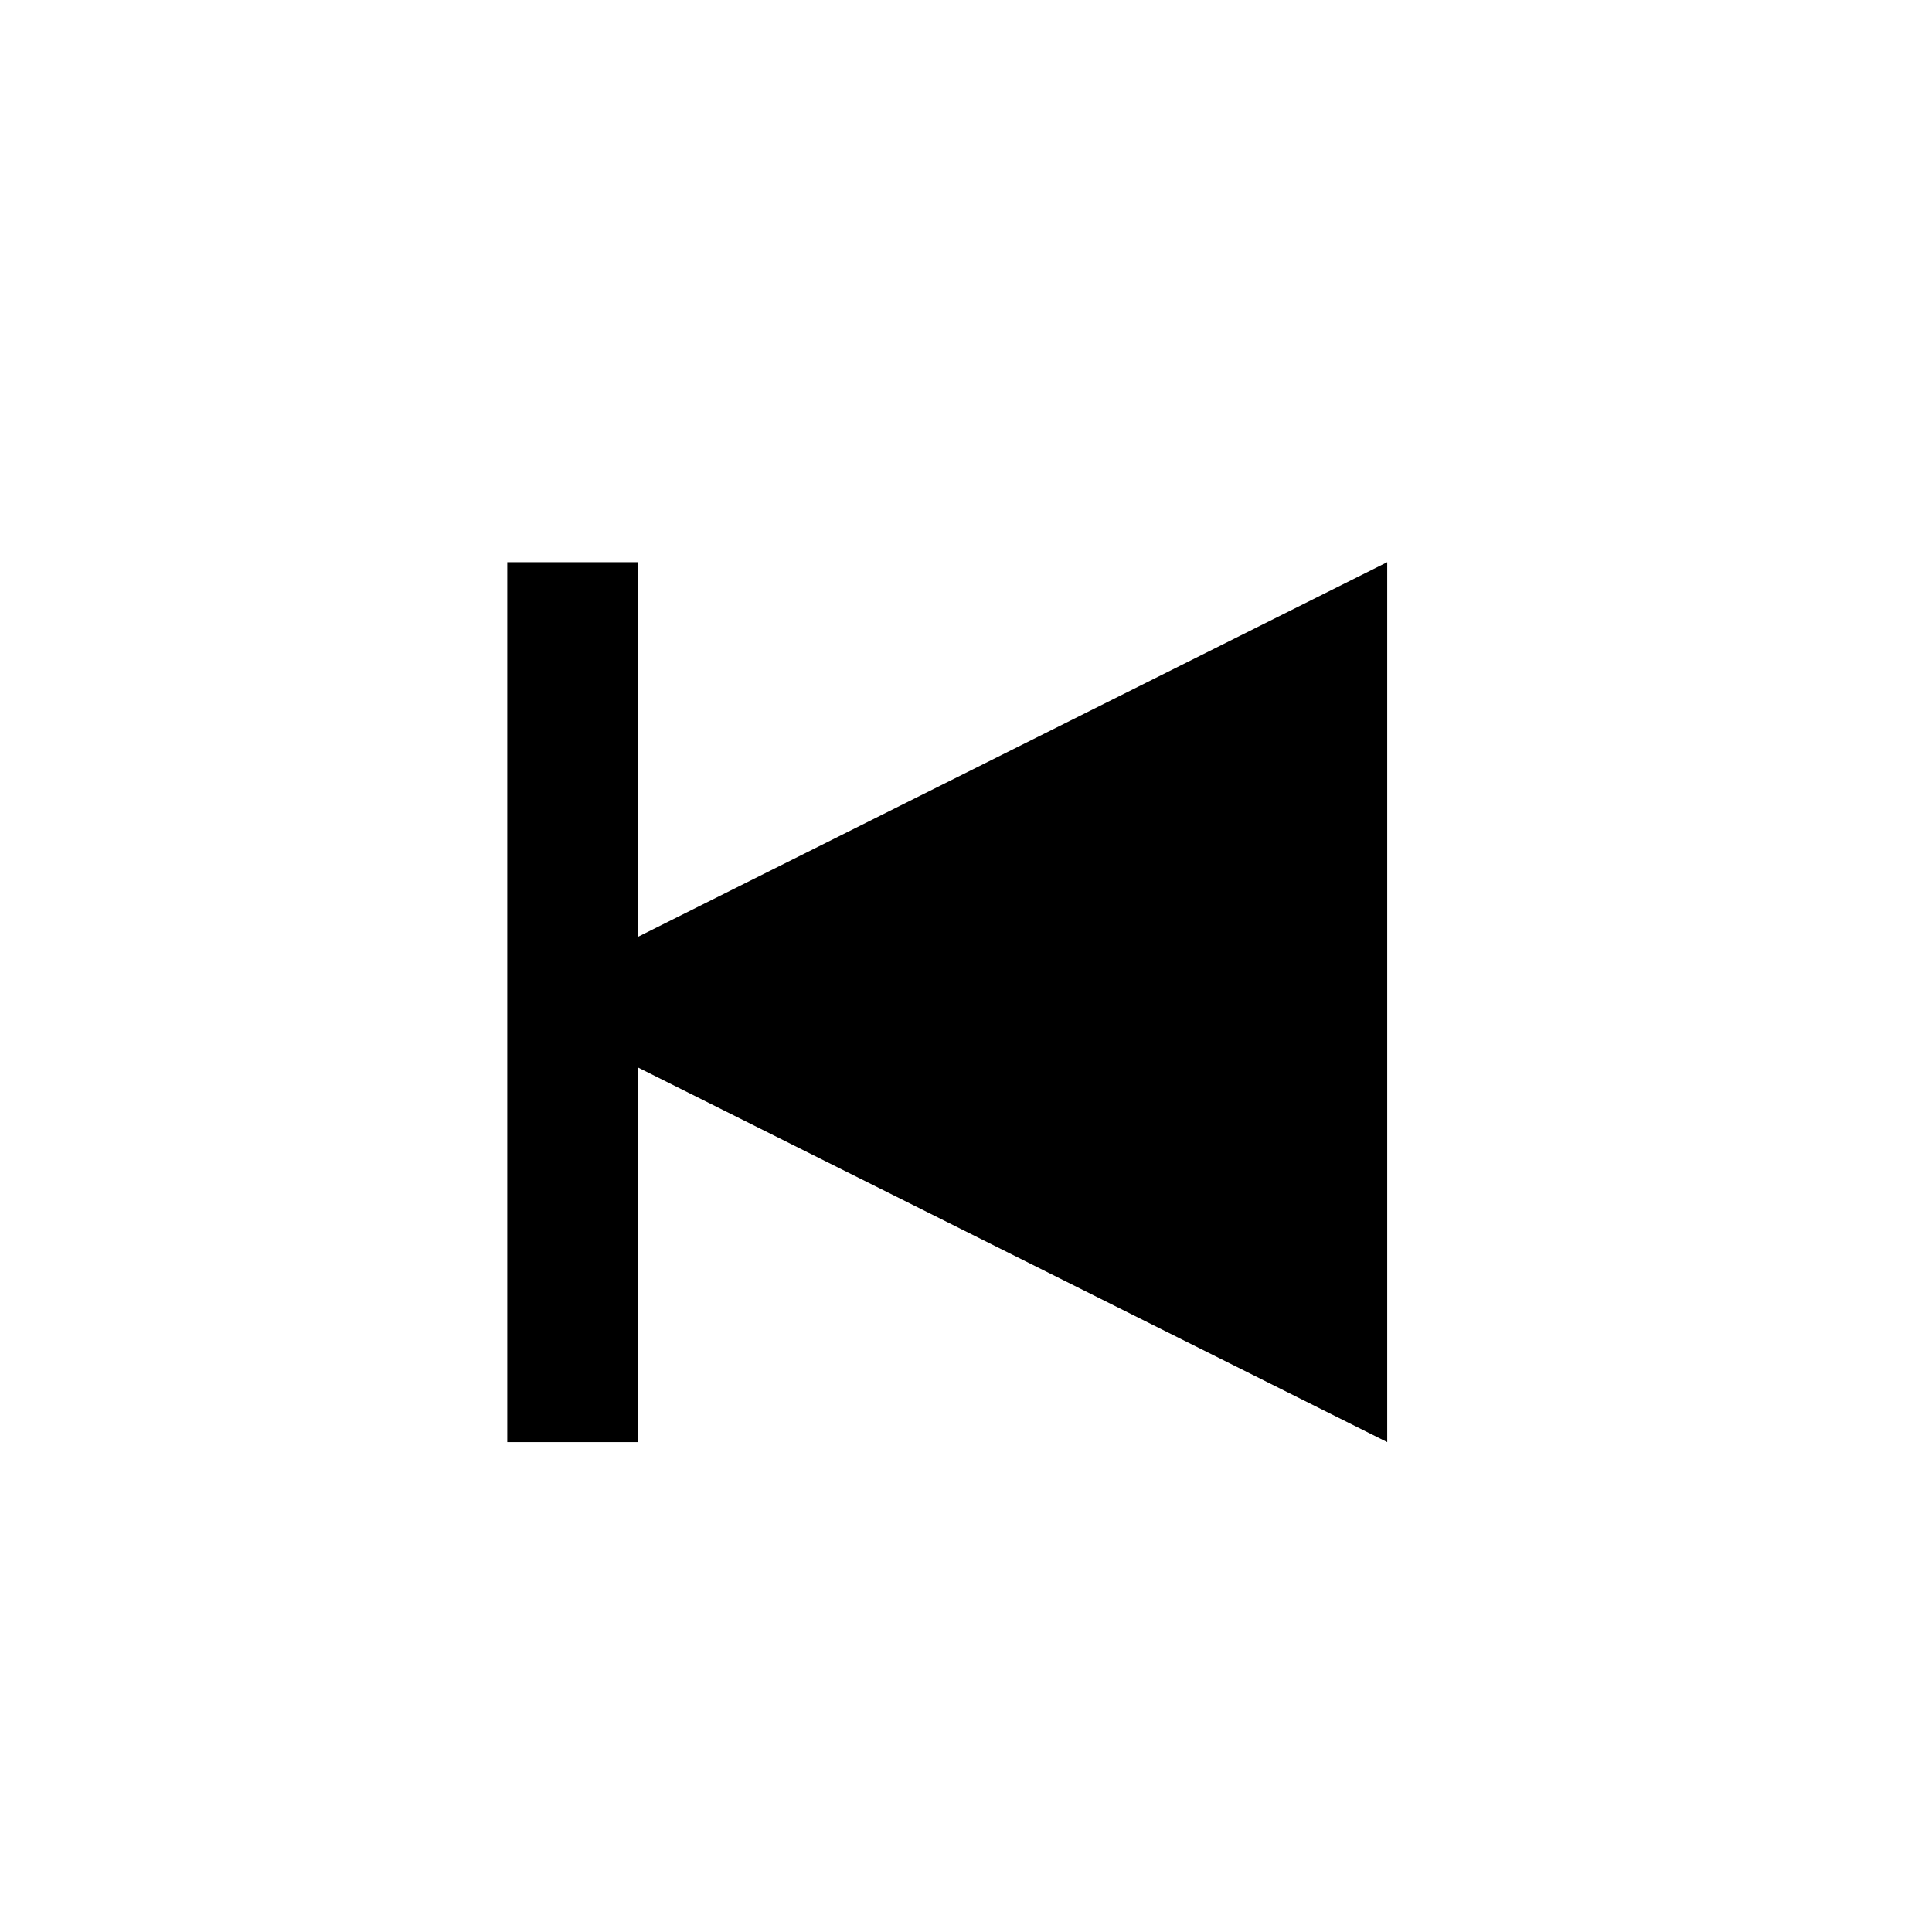 <svg width="39" height="39" viewBox="0 0 39 39" fill="none" xmlns="http://www.w3.org/2000/svg">
<path d="M12.875 11.348V18.912L28.003 11.348V29.111L12.875 21.547V29.111H10.24V11.348H12.875Z" fill="black"/>
</svg>
